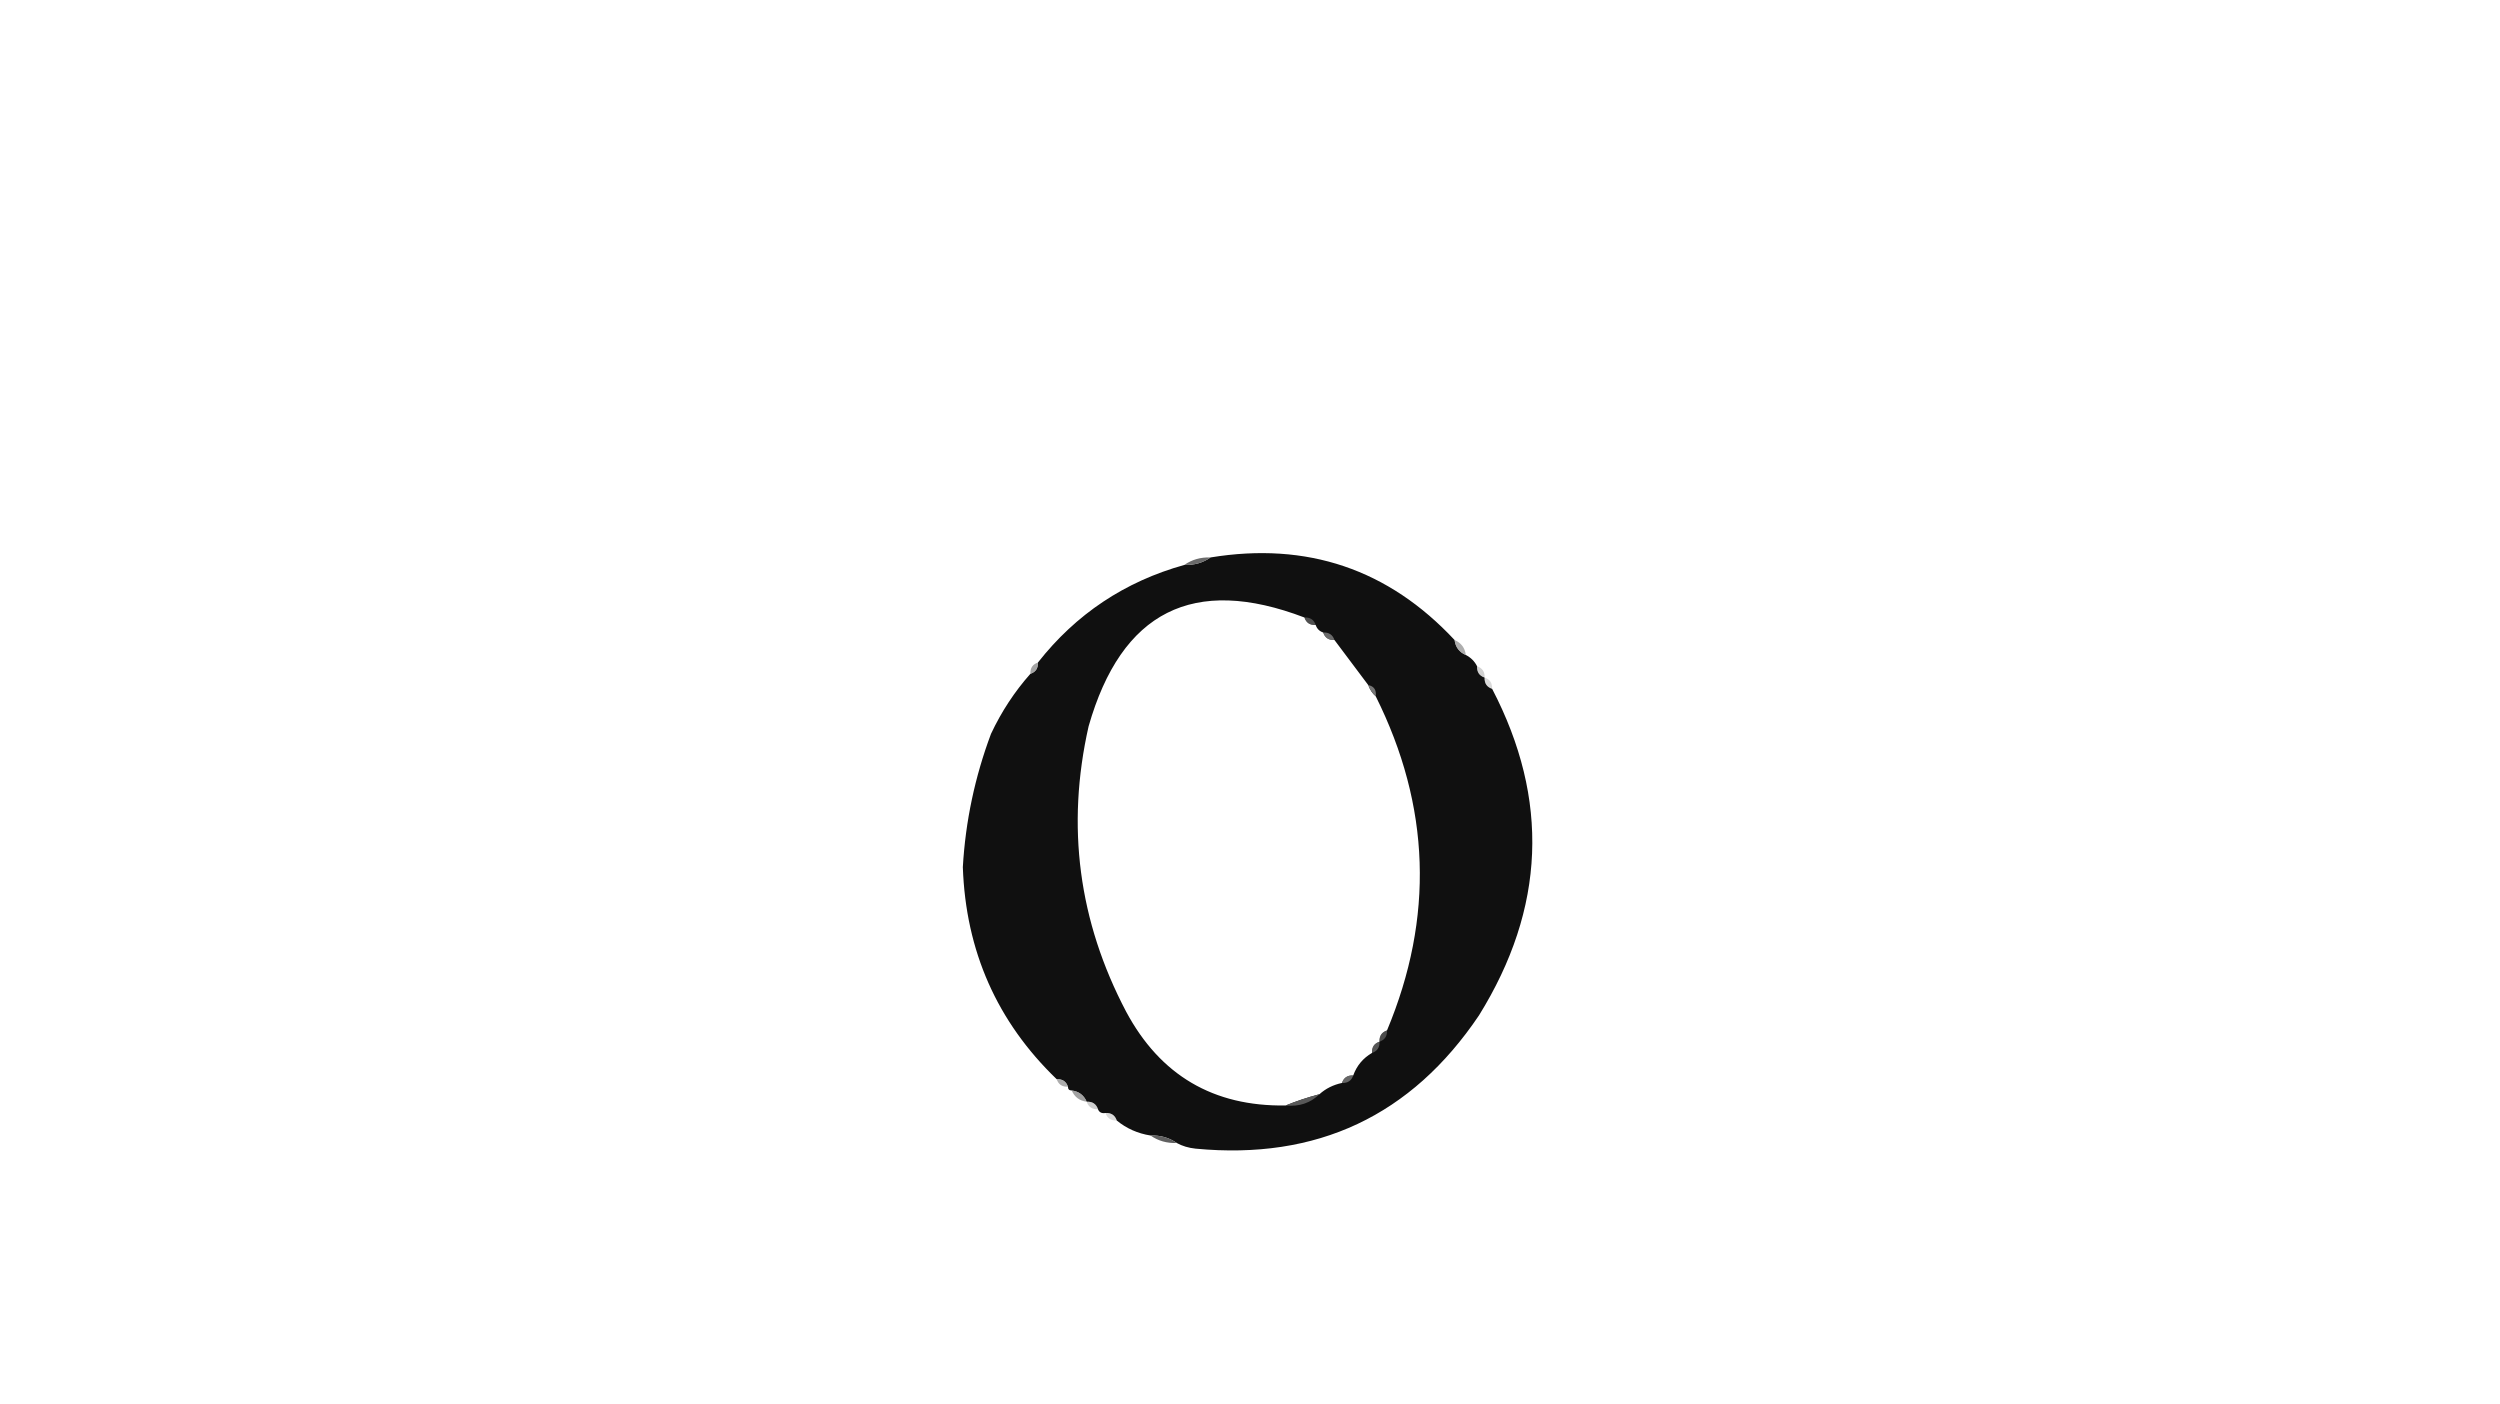 <?xml version="1.0" encoding="UTF-8"?>
<!DOCTYPE svg PUBLIC "-//W3C//DTD SVG 1.1//EN" "http://www.w3.org/Graphics/SVG/1.1/DTD/svg11.dtd">
<svg xmlns="http://www.w3.org/2000/svg" version="1.1" width="666px" height="374px" style="shape-rendering:geometricPrecision; text-rendering:geometricPrecision; image-rendering:optimizeQuality; fill-rule:evenodd; clip-rule:evenodd" xmlns:xlink="http://www.w3.org/1999/xlink">
<g><path style="opacity:1" fill="#101010" d="M 387.5,170.5 C 387.738,172.404 388.738,173.738 390.5,174.5C 391.833,175.167 392.833,176.167 393.5,177.5C 393.427,179.027 394.094,180.027 395.5,180.5C 395.427,182.027 396.094,183.027 397.5,183.5C 412.862,212.973 411.695,241.973 394,270.5C 375.987,297.254 350.82,309.087 318.5,306C 316.618,305.802 314.952,305.302 313.5,304.5C 311.485,303.076 309.152,302.41 306.5,302.5C 303.088,301.958 300.088,300.625 297.5,298.5C 297.027,297.094 296.027,296.427 294.5,296.5C 293.508,296.672 292.842,296.338 292.5,295.5C 292.027,294.094 291.027,293.427 289.5,293.5C 288.738,291.738 287.404,290.738 285.5,290.5C 284.833,290.5 284.5,290.167 284.5,289.5C 284.027,288.094 283.027,287.427 281.5,287.5C 265.604,272.184 257.27,253.35 256.5,231C 257.201,218.83 259.701,206.996 264,195.5C 266.778,189.588 270.278,184.255 274.5,179.5C 275.906,179.027 276.573,178.027 276.5,176.5C 286.642,163.592 299.642,154.925 315.5,150.5C 318.152,150.59 320.485,149.924 322.5,148.5C 348.21,144.292 369.877,151.625 387.5,170.5 Z M 347.5,164.5 C 347.973,165.906 348.973,166.573 350.5,166.5C 350.833,167.5 351.5,168.167 352.5,168.5C 352.973,169.906 353.973,170.573 355.5,170.5C 358.5,174.5 361.5,178.5 364.5,182.5C 364.932,183.71 365.599,184.71 366.5,185.5C 381.084,214.75 382.084,244.417 369.5,274.5C 368.094,274.973 367.427,275.973 367.5,277.5C 366.094,277.973 365.427,278.973 365.5,280.5C 363.11,281.891 361.443,283.891 360.5,286.5C 358.973,286.427 357.973,287.094 357.5,288.5C 355.181,288.992 353.181,289.992 351.5,291.5C 348.341,292.331 345.341,293.331 342.5,294.5C 323.248,294.791 309.081,286.458 300,269.5C 287.328,245.419 283.995,220.086 290,193.5C 298.745,162.878 317.912,153.211 347.5,164.5 Z"/></g>
<g><path style="opacity:0.941" fill="#616161" d="M 322.5,148.5 C 320.485,149.924 318.152,150.59 315.5,150.5C 317.515,149.076 319.848,148.41 322.5,148.5 Z"/></g>
<g><path style="opacity:0.565" fill="#808080" d="M 347.5,164.5 C 349.027,164.427 350.027,165.094 350.5,166.5C 348.973,166.573 347.973,165.906 347.5,164.5 Z"/></g>
<g><path style="opacity:0.686" fill="#939393" d="M 352.5,168.5 C 354.027,168.427 355.027,169.094 355.5,170.5C 353.973,170.573 352.973,169.906 352.5,168.5 Z"/></g>
<g><path style="opacity:0.761" fill="#939393" d="M 387.5,170.5 C 389.262,171.262 390.262,172.596 390.5,174.5C 388.738,173.738 387.738,172.404 387.5,170.5 Z"/></g>
<g><path style="opacity:0.776" fill="#8a8a8a" d="M 276.5,176.5 C 276.573,178.027 275.906,179.027 274.5,179.5C 274.427,177.973 275.094,176.973 276.5,176.5 Z"/></g>
<g><path style="opacity:0.459" fill="#9b9b9b" d="M 393.5,177.5 C 394.906,177.973 395.573,178.973 395.5,180.5C 394.094,180.027 393.427,179.027 393.5,177.5 Z"/></g>
<g><path style="opacity:0.929" fill="#7e7e7e" d="M 364.5,182.5 C 366.048,182.821 366.715,183.821 366.5,185.5C 365.599,184.71 364.932,183.71 364.5,182.5 Z"/></g>
<g><path style="opacity:0.376" fill="#9d9d9d" d="M 395.5,180.5 C 396.906,180.973 397.573,181.973 397.5,183.5C 396.094,183.027 395.427,182.027 395.5,180.5 Z"/></g>
<g><path style="opacity:0.455" fill="#919191" d="M 369.5,274.5 C 369.573,276.027 368.906,277.027 367.5,277.5C 367.427,275.973 368.094,274.973 369.5,274.5 Z"/></g>
<g><path style="opacity:0.557" fill="#8f8f8f" d="M 367.5,277.5 C 367.573,279.027 366.906,280.027 365.5,280.5C 365.427,278.973 366.094,277.973 367.5,277.5 Z"/></g>
<g><path style="opacity:0.737" fill="#8f8f8f" d="M 281.5,287.5 C 283.027,287.427 284.027,288.094 284.5,289.5C 282.973,289.573 281.973,288.906 281.5,287.5 Z"/></g>
<g><path style="opacity:0.694" fill="#8c8c8c" d="M 360.5,286.5 C 360.027,287.906 359.027,288.573 357.5,288.5C 357.973,287.094 358.973,286.427 360.5,286.5 Z"/></g>
<g><path style="opacity:0.718" fill="#7c7c7c" d="M 285.5,290.5 C 287.404,290.738 288.738,291.738 289.5,293.5C 287.596,293.262 286.262,292.262 285.5,290.5 Z"/></g>
<g><path style="opacity:0.969" fill="#5c5c5c" d="M 351.5,291.5 C 349.081,293.862 346.081,294.862 342.5,294.5C 345.341,293.331 348.341,292.331 351.5,291.5 Z"/></g>
<g><path style="opacity:0.443" fill="#949494" d="M 289.5,293.5 C 291.027,293.427 292.027,294.094 292.5,295.5C 290.973,295.573 289.973,294.906 289.5,293.5 Z"/></g>
<g><path style="opacity:0.38" fill="#9e9e9e" d="M 294.5,296.5 C 296.027,296.427 297.027,297.094 297.5,298.5C 295.973,298.573 294.973,297.906 294.5,296.5 Z"/></g>
<g><path style="opacity:0.973" fill="#5d5d5d" d="M 306.5,302.5 C 309.152,302.41 311.485,303.076 313.5,304.5C 310.848,304.59 308.515,303.924 306.5,302.5 Z"/></g>
</svg>
